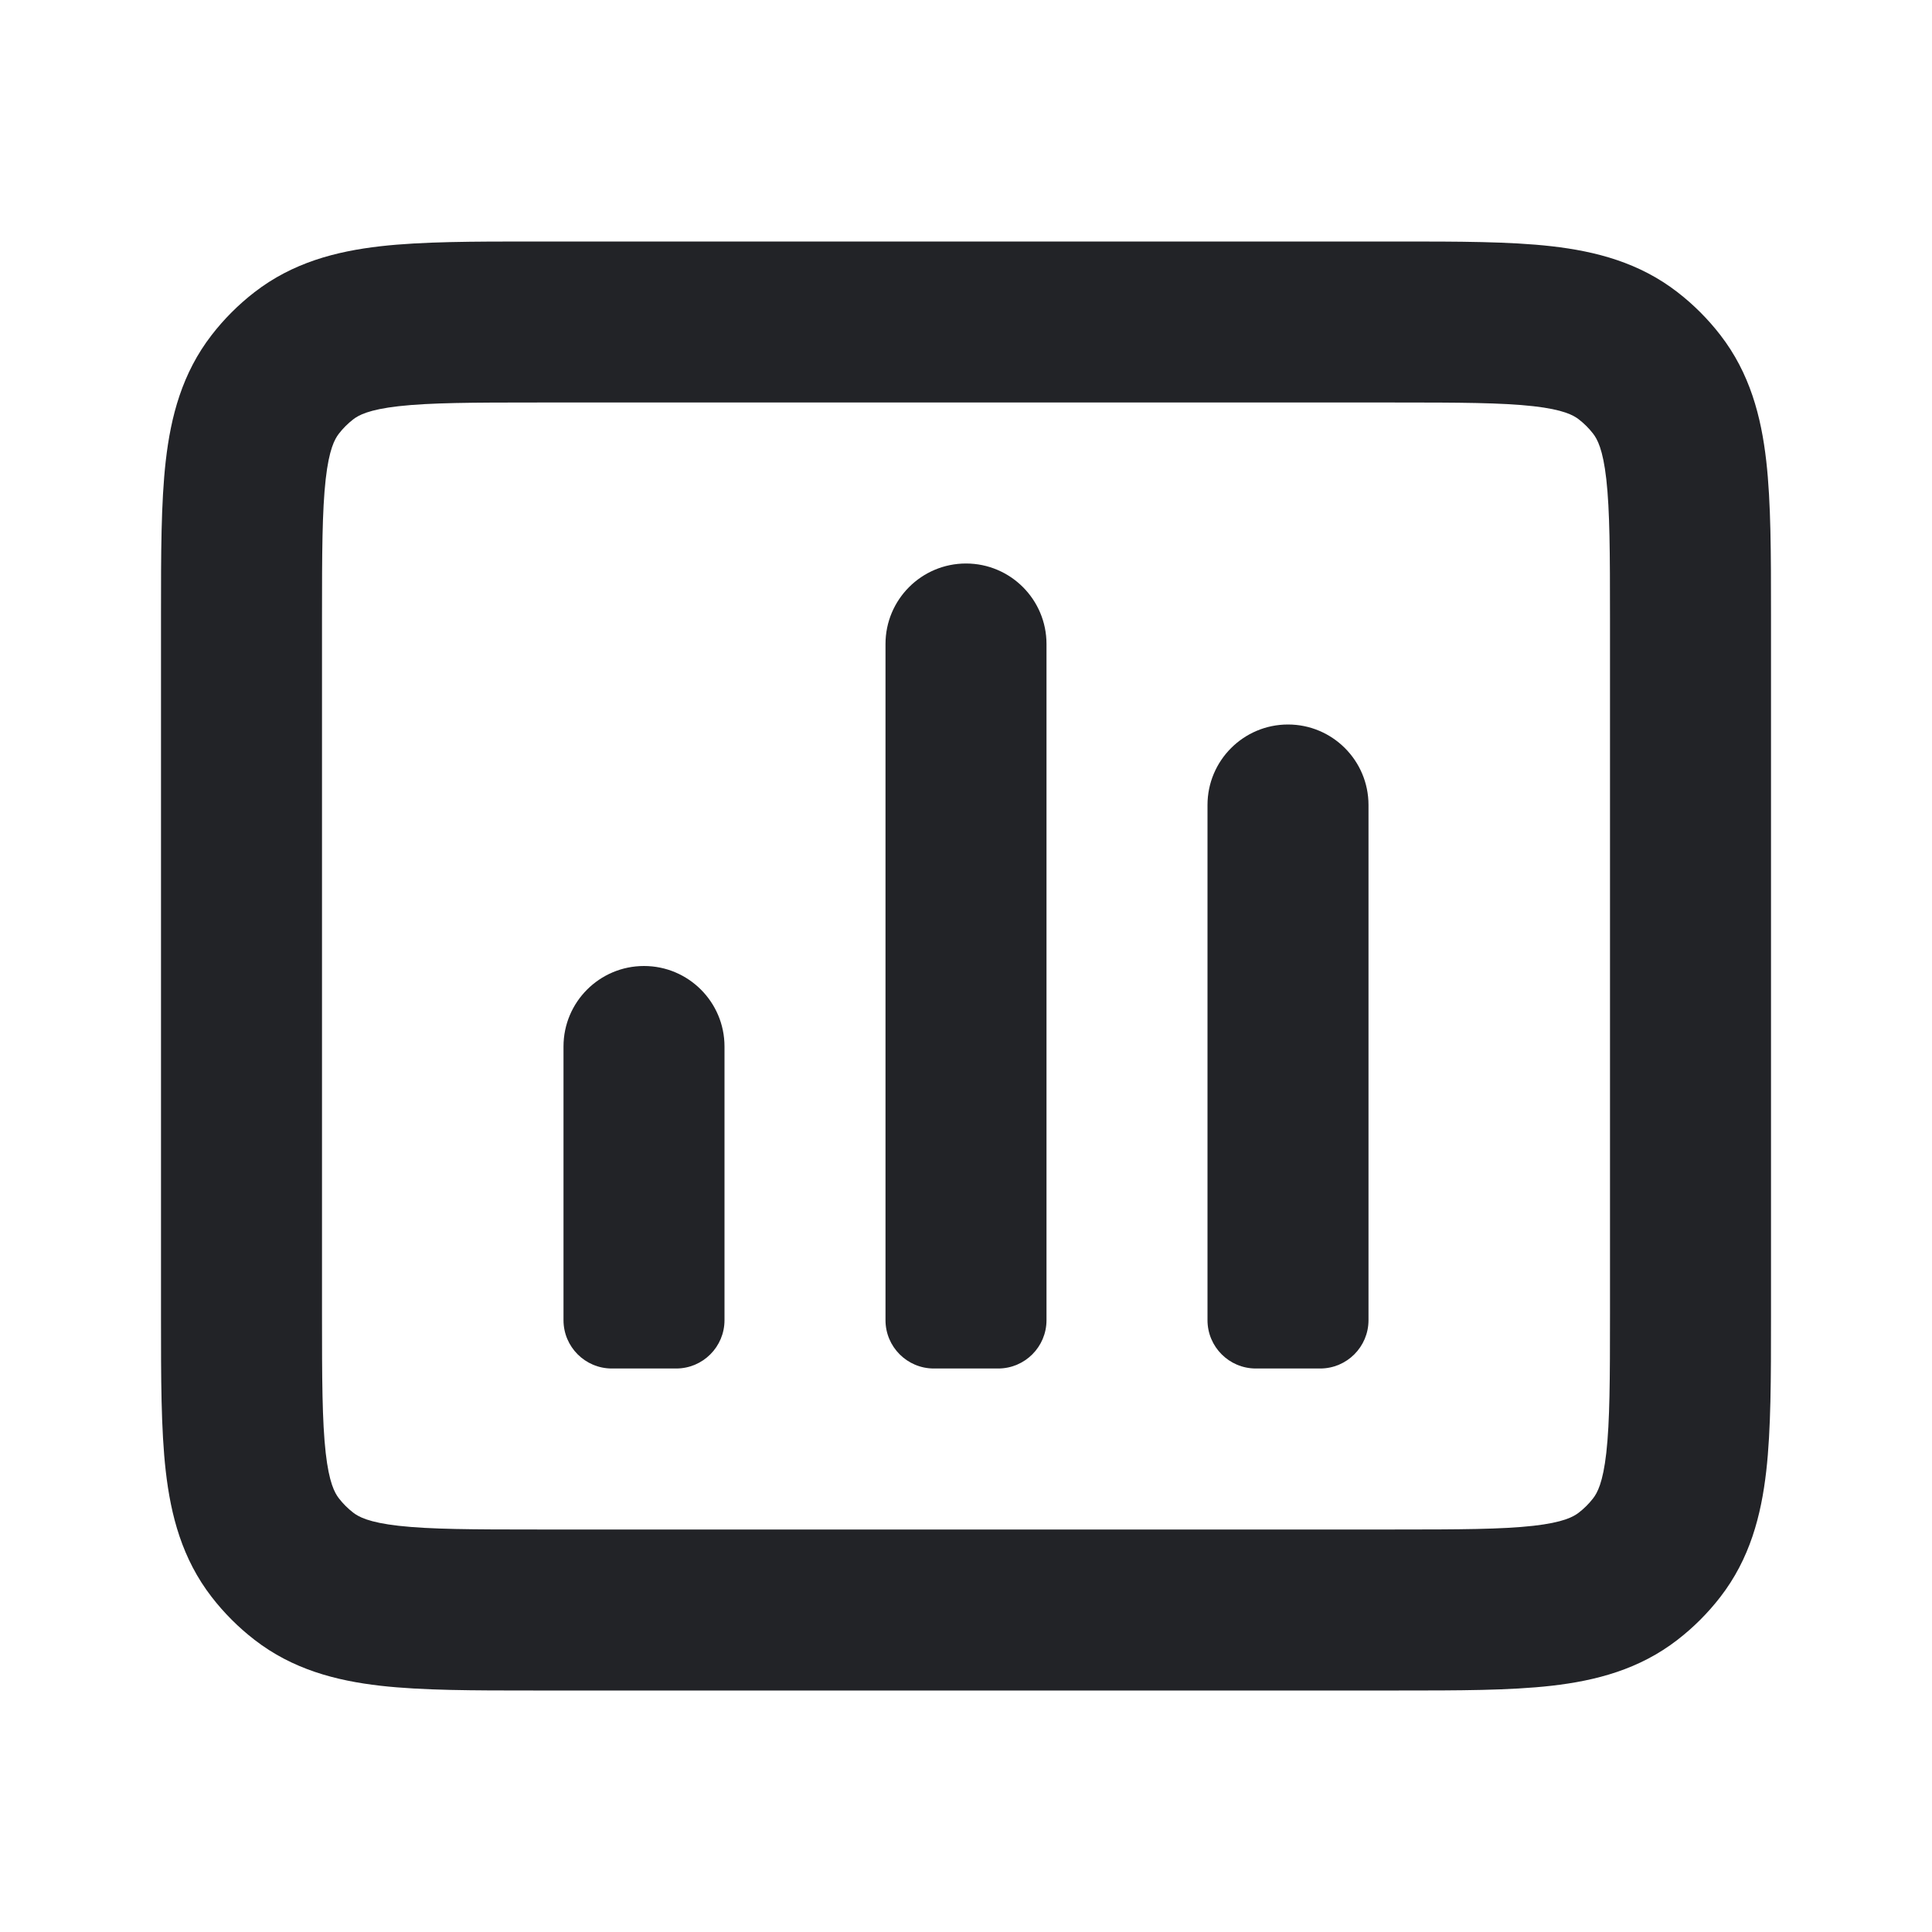 <svg width="36" height="36" viewBox="0 0 24 24" fill="none" xmlns="http://www.w3.org/2000/svg">
    <path d="M11.6 17H12.4C12.731 17 13 16.731 13 16.4V8C13 7.448 12.552 7 12 7C11.448 7 11 7.448 11 8V16.4C11 16.731 11.269 17 11.6 17Z" fill="#222327"/>
    <path d="M7.6 17C7.269 17 7 16.731 7 16.4V13C7 12.448 7.448 12 8 12C8.552 12 9 12.448 9 13V16.4C9 16.731 8.731 17 8.4 17H7.6Z" fill="#222327"/>
    <path d="M15.6 17C15.269 17 15 16.731 15 16.4L15 10C15 9.448 15.448 9 16 9C16.552 9 17 9.448 17 10L17 16.4C17 16.731 16.731 17 16.4 17H15.6Z" fill="#222327"/>
    <path fill-rule="evenodd" clip-rule="evenodd" d="M2 16.375L2 7.625C2 6.884 2 6.245 2.059 5.726C2.122 5.174 2.262 4.636 2.63 4.161C2.784 3.962 2.962 3.784 3.161 3.63C3.636 3.262 4.174 3.122 4.726 3.059C5.245 3 5.884 3 6.625 3L17.375 3C18.116 3 18.756 3 19.274 3.059C19.826 3.122 20.364 3.262 20.839 3.63C21.038 3.784 21.216 3.962 21.37 4.161C21.738 4.636 21.878 5.174 21.941 5.726C22 6.245 22 6.884 22 7.625V16.375C22 17.116 22 17.756 21.941 18.274C21.878 18.826 21.738 19.364 21.37 19.839C21.216 20.038 21.038 20.216 20.839 20.37C20.364 20.738 19.826 20.878 19.274 20.941C18.756 21 18.116 21 17.375 21H6.625C5.884 21 5.245 21 4.726 20.941C4.174 20.878 3.636 20.738 3.161 20.37C2.962 20.216 2.784 20.038 2.63 19.839C2.262 19.364 2.122 18.826 2.059 18.274C2 17.756 2 17.116 2 16.375ZM4.046 18.048C4.088 18.42 4.158 18.546 4.21 18.613C4.261 18.679 4.321 18.739 4.387 18.79C4.454 18.842 4.58 18.912 4.952 18.954C5.344 18.998 5.868 19 6.68 19L17.32 19C18.132 19 18.656 18.998 19.048 18.954C19.42 18.912 19.546 18.842 19.613 18.79C19.679 18.739 19.739 18.679 19.79 18.613C19.842 18.546 19.912 18.42 19.954 18.048C19.998 17.656 20 17.132 20 16.32V7.68C20 6.868 19.998 6.344 19.954 5.952C19.912 5.58 19.842 5.454 19.79 5.387C19.739 5.321 19.679 5.261 19.613 5.21C19.546 5.158 19.42 5.088 19.048 5.046C18.656 5.002 18.132 5 17.32 5L6.68 5C5.868 5 5.344 5.002 4.952 5.046C4.58 5.088 4.454 5.158 4.387 5.21C4.321 5.261 4.261 5.321 4.21 5.387C4.158 5.454 4.088 5.58 4.046 5.952C4.002 6.344 4 6.868 4 7.68L4 16.32C4 17.132 4.002 17.656 4.046 18.048Z" fill="#222327"/>
    </svg>